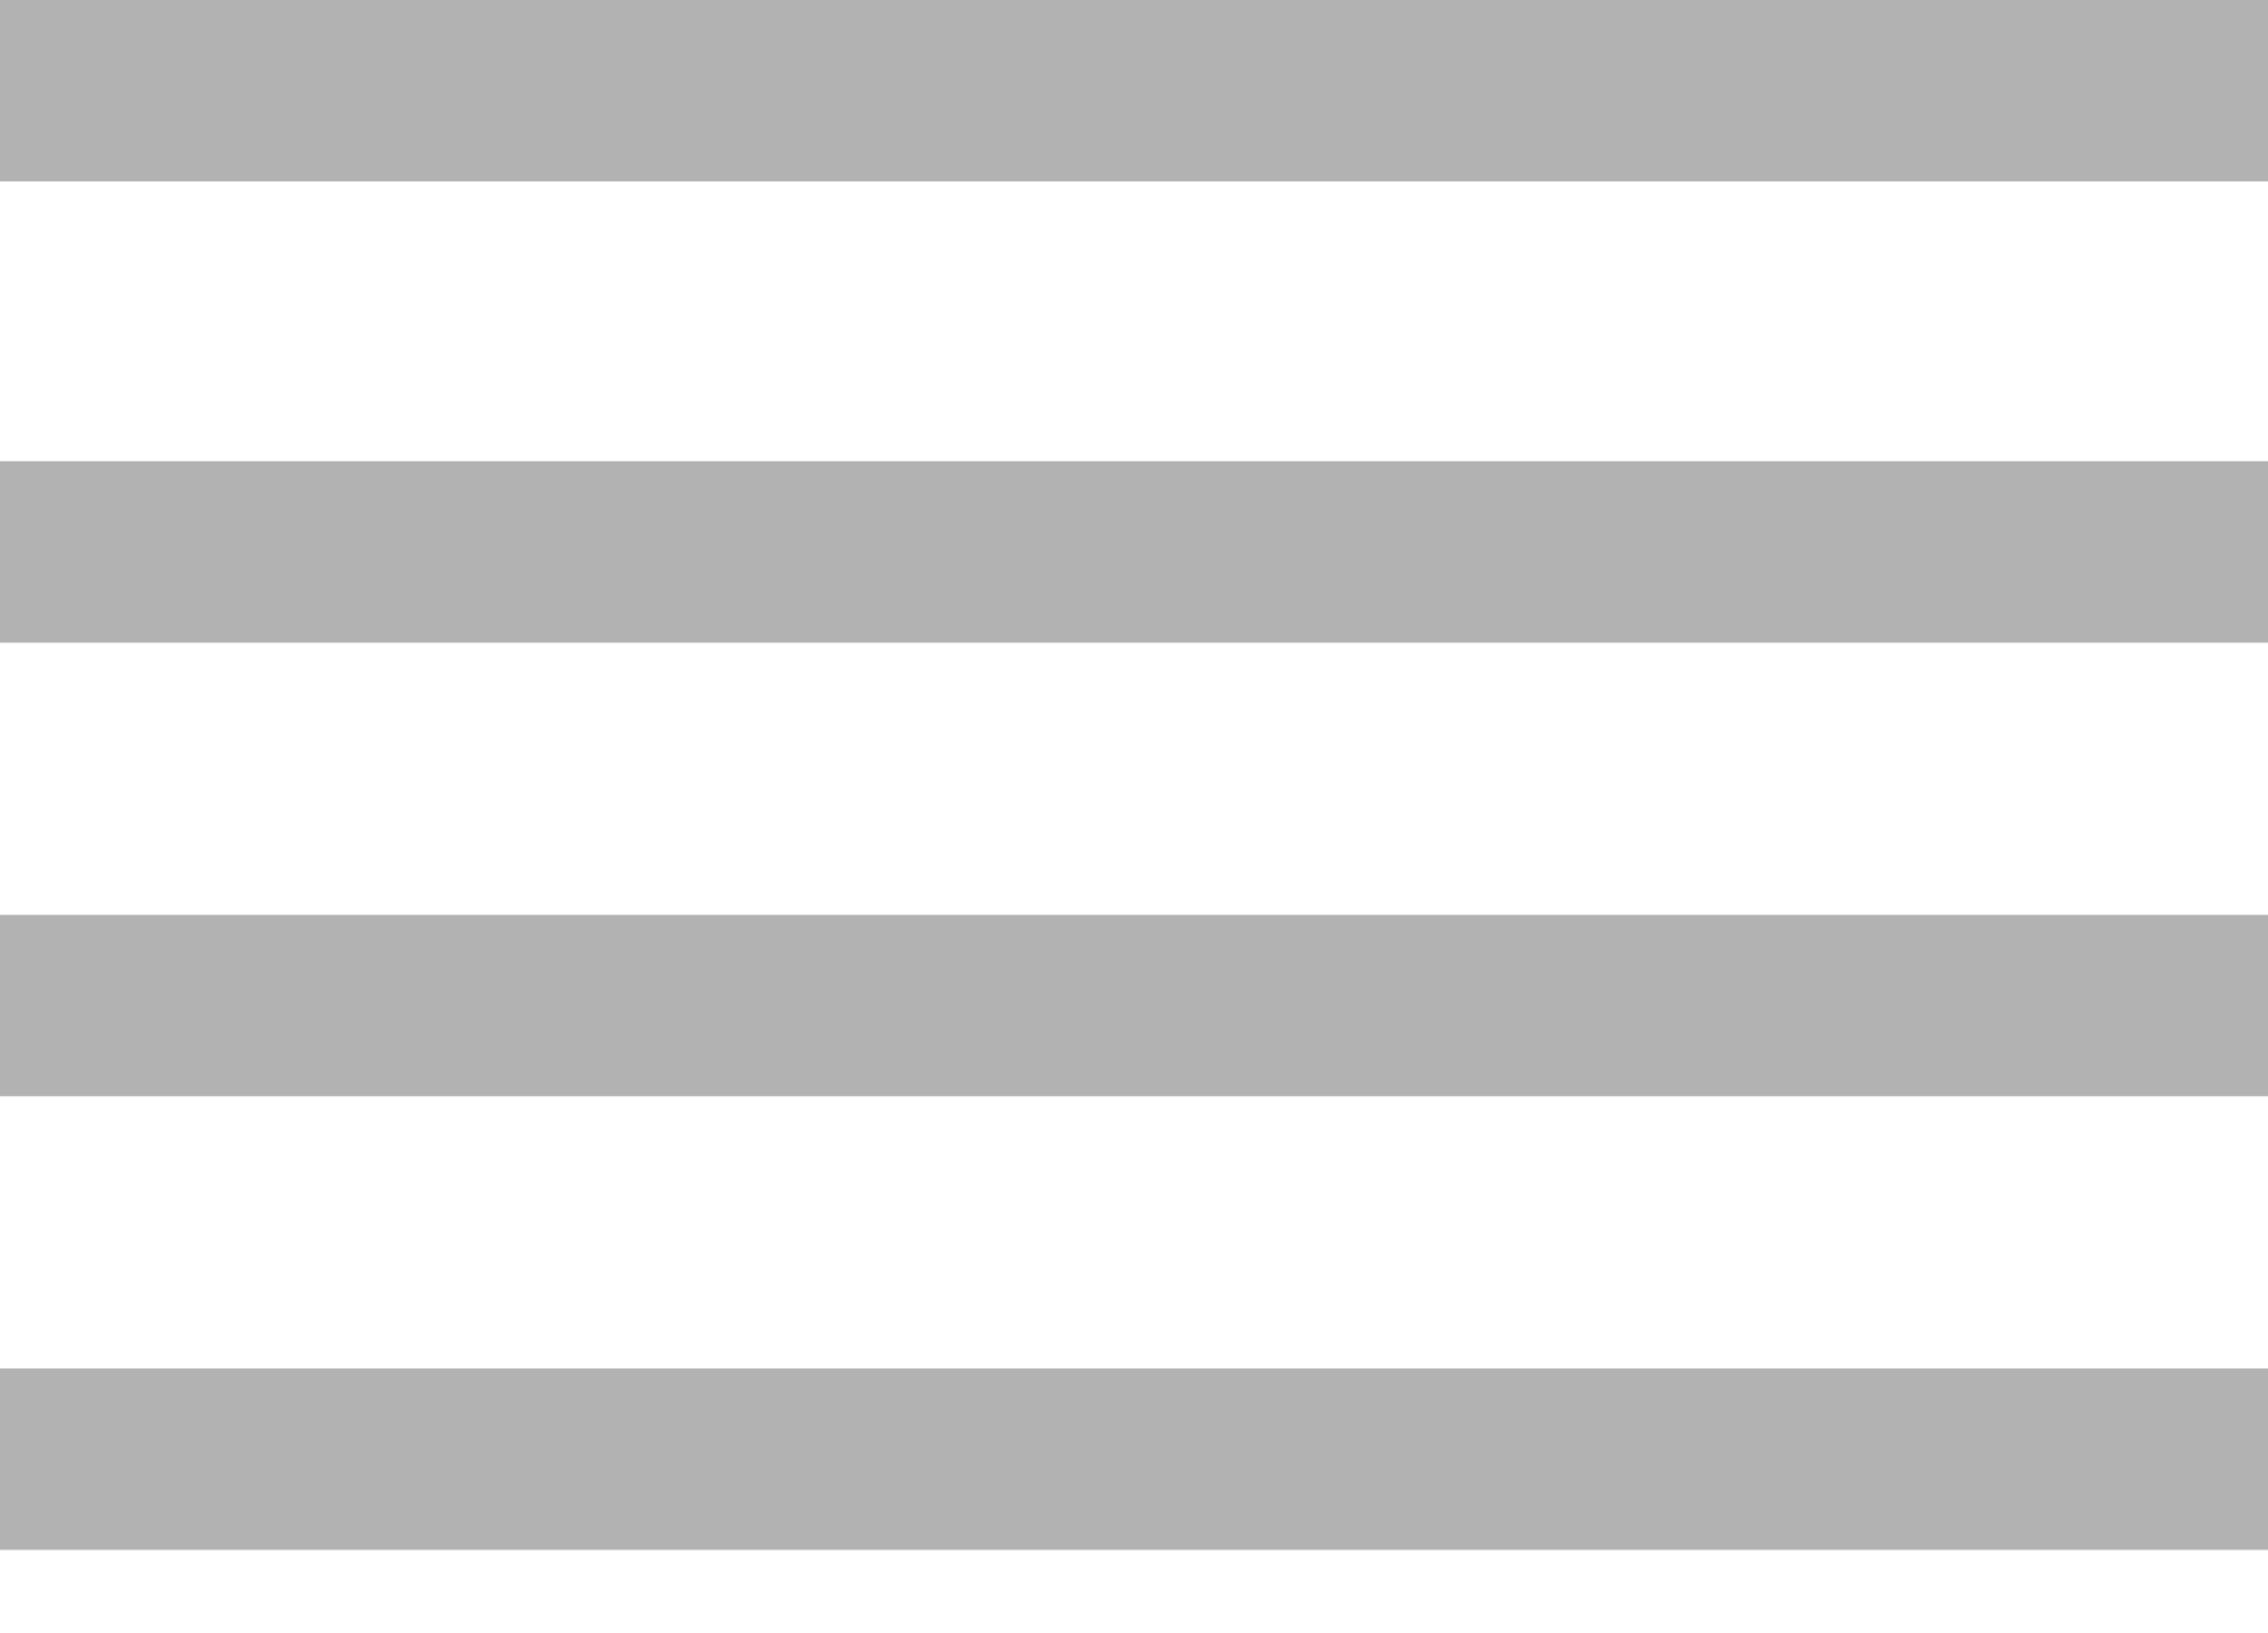 <?xml version="1.0" encoding="UTF-8" standalone="no"?>
<svg width="25px" height="18px" viewBox="0 0 25 18" version="1.1" xmlns="http://www.w3.org/2000/svg" xmlns:xlink="http://www.w3.org/1999/xlink" xmlns:sketch="http://www.bohemiancoding.com/sketch/ns">
    <!-- Generator: Sketch 3.1.1 (8761) - http://www.bohemiancoding.com/sketch -->
    <title>Group</title>
    <desc>Created with Sketch.</desc>
    <defs></defs>
    <g id="Home" stroke="none" stroke-width="1" fill="none" fill-rule="evenodd" sketch:type="MSPage">
        <g id="Desktop-HD" sketch:type="MSArtboardGroup" transform="translate(-1155, -43)" fill="#B2B2B2">
            <g id="Group" sketch:type="MSLayerGroup" transform="translate(1155, 43)">
                <rect id="Rectangle-1" sketch:type="MSShapeGroup" x="0" y="0" width="25" height="2"></rect>
                <rect id="Rectangle-1" sketch:type="MSShapeGroup" x="0" y="5.084" width="25" height="2"></rect>
                <rect id="Rectangle-1" sketch:type="MSShapeGroup" x="0" y="10.084" width="25" height="2"></rect>
                <rect id="Rectangle-1" sketch:type="MSShapeGroup" x="0" y="15.084" width="25" height="2"></rect>
            </g>
        </g>
    </g>
</svg>